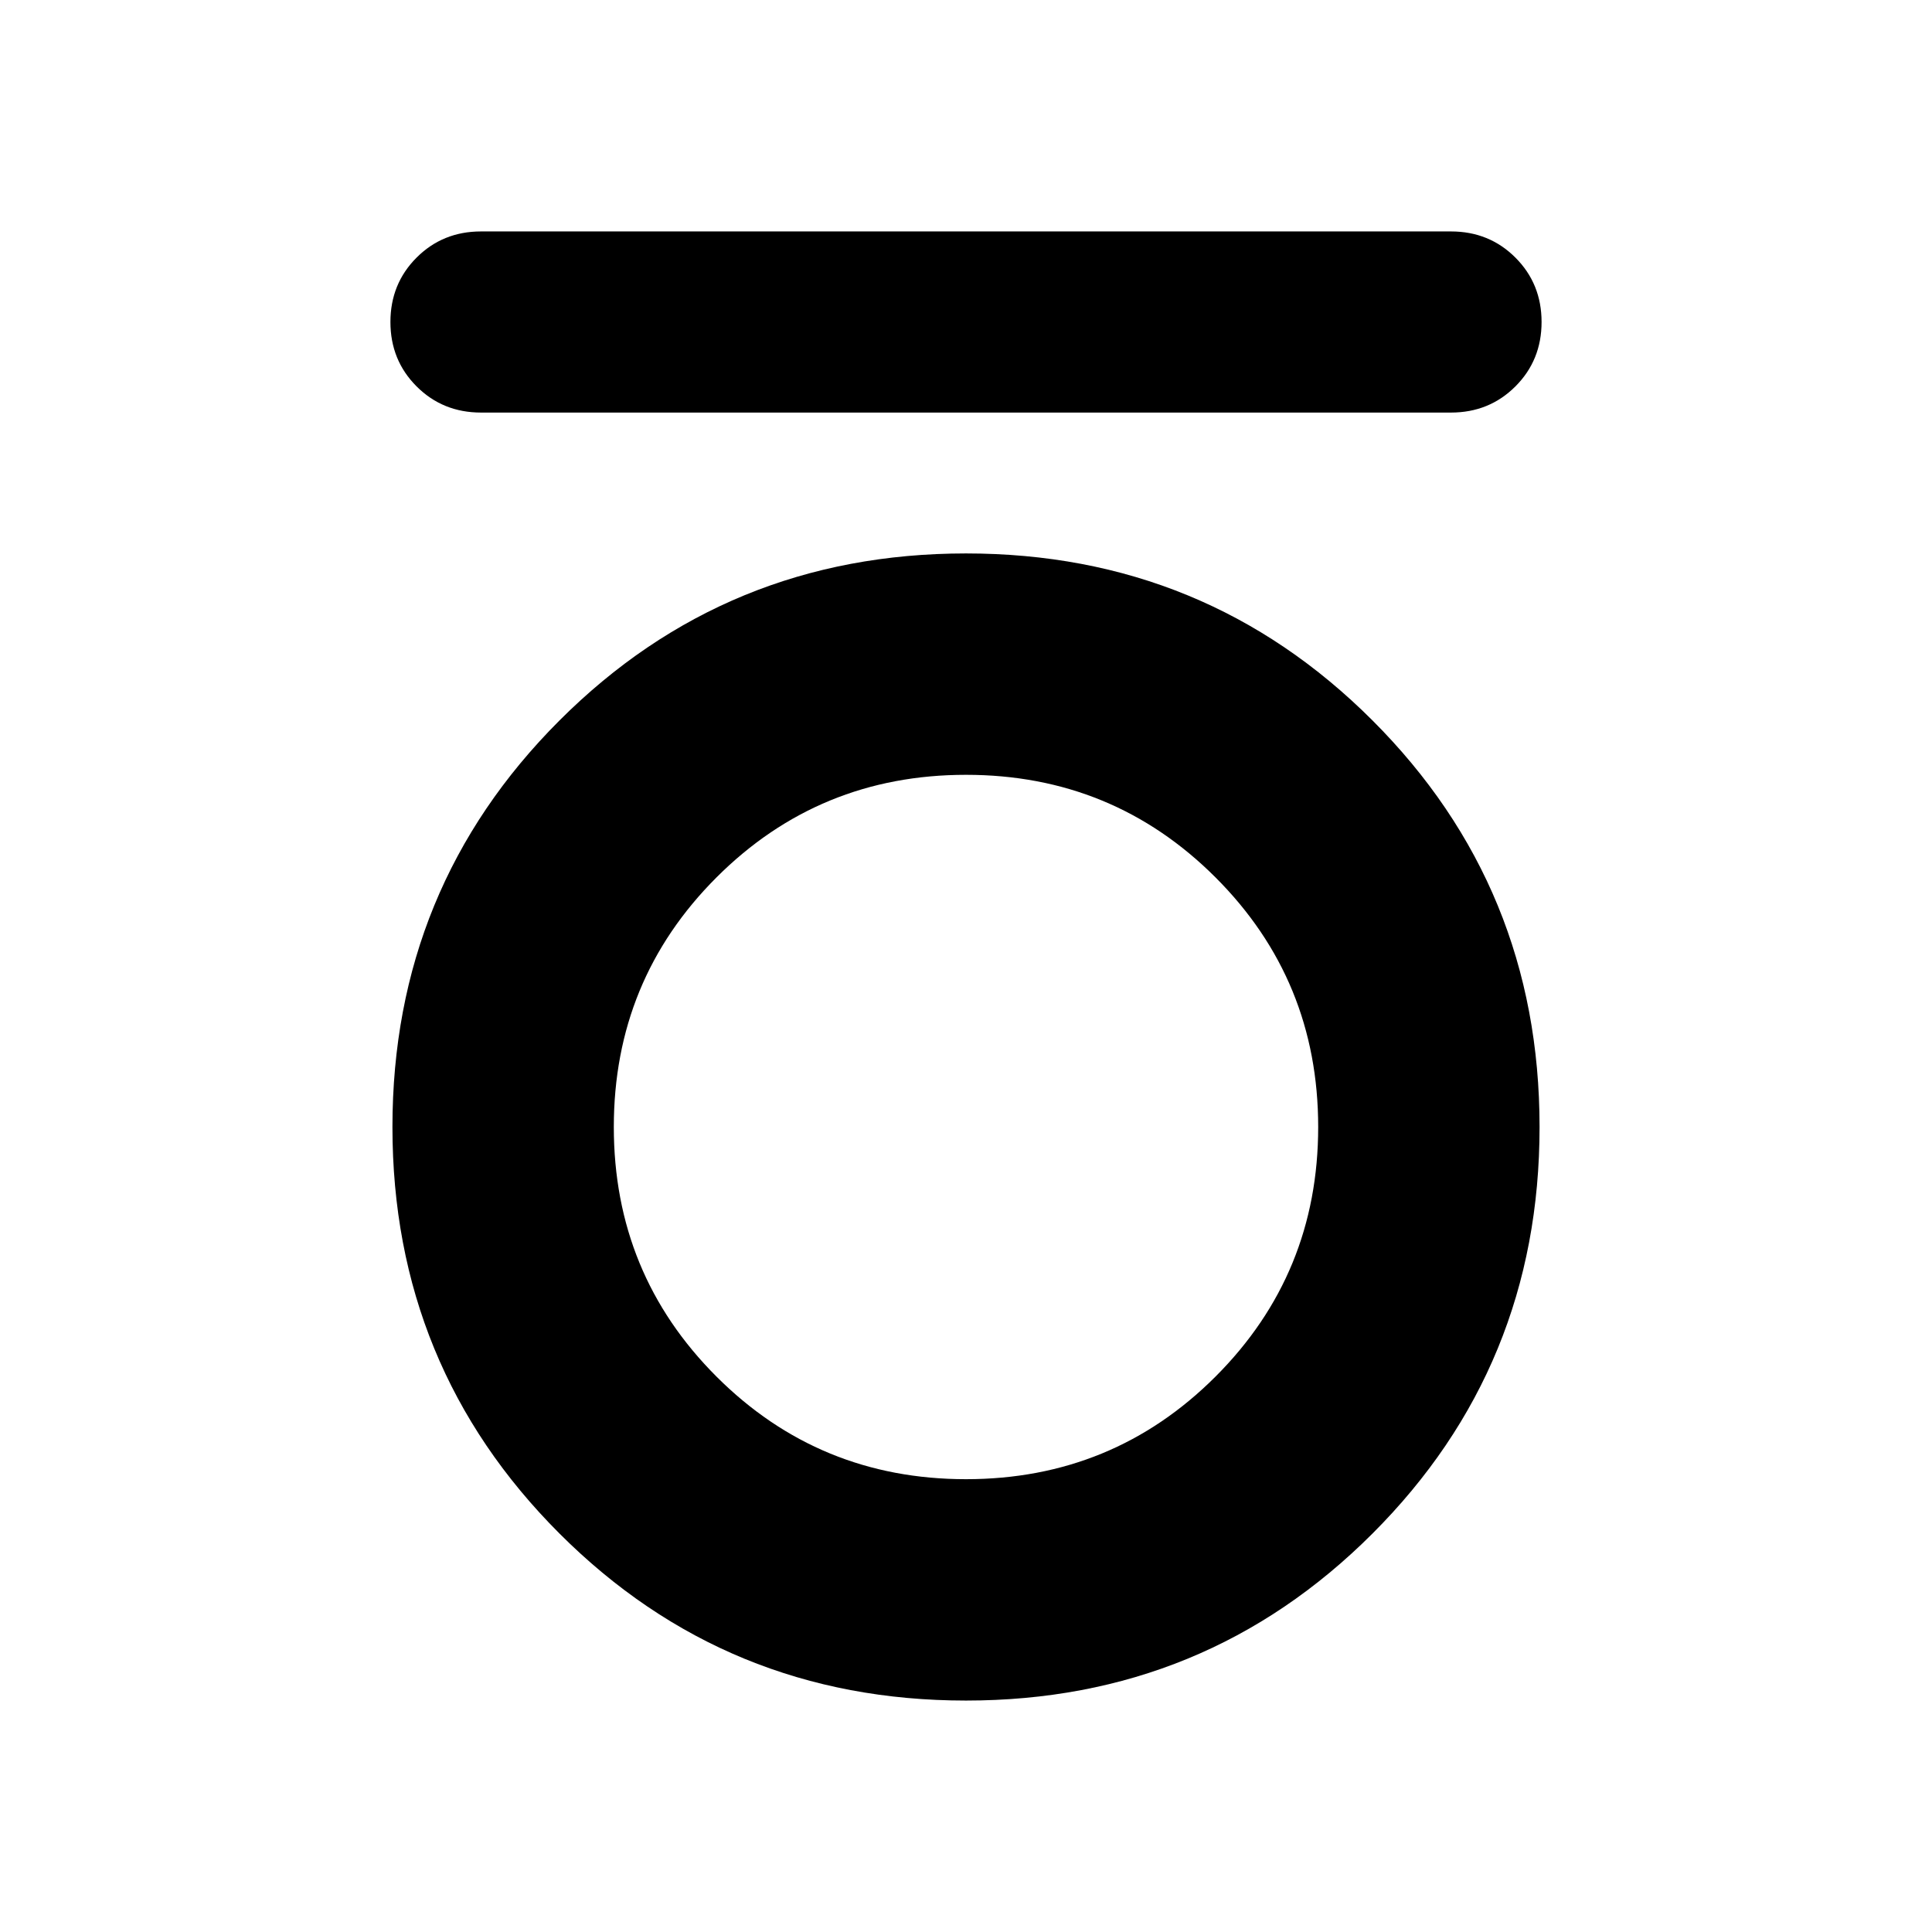 <svg xmlns="http://www.w3.org/2000/svg" height="24" width="24"><path d="M5.975 5.125Q5.5 5.125 5.175 4.8Q4.85 4.475 4.85 4Q4.85 3.525 5.175 3.2Q5.5 2.875 5.975 2.875H18.025Q18.5 2.875 18.825 3.2Q19.15 3.525 19.15 4Q19.15 4.475 18.825 4.8Q18.5 5.125 18.025 5.125ZM12 21.125Q9.025 21.125 6.95 19.05Q4.875 16.975 4.875 14Q4.875 11.025 6.95 8.95Q9.025 6.875 12 6.875Q14.975 6.875 17.05 8.95Q19.125 11.025 19.125 14Q19.125 16.975 17.05 19.05Q14.975 21.125 12 21.125ZM12 18.375Q13.825 18.375 15.1 17.1Q16.375 15.825 16.375 14Q16.375 12.175 15.1 10.9Q13.825 9.625 12 9.625Q10.175 9.625 8.9 10.9Q7.625 12.175 7.625 14Q7.625 15.825 8.9 17.1Q10.175 18.375 12 18.375Z"/></svg>